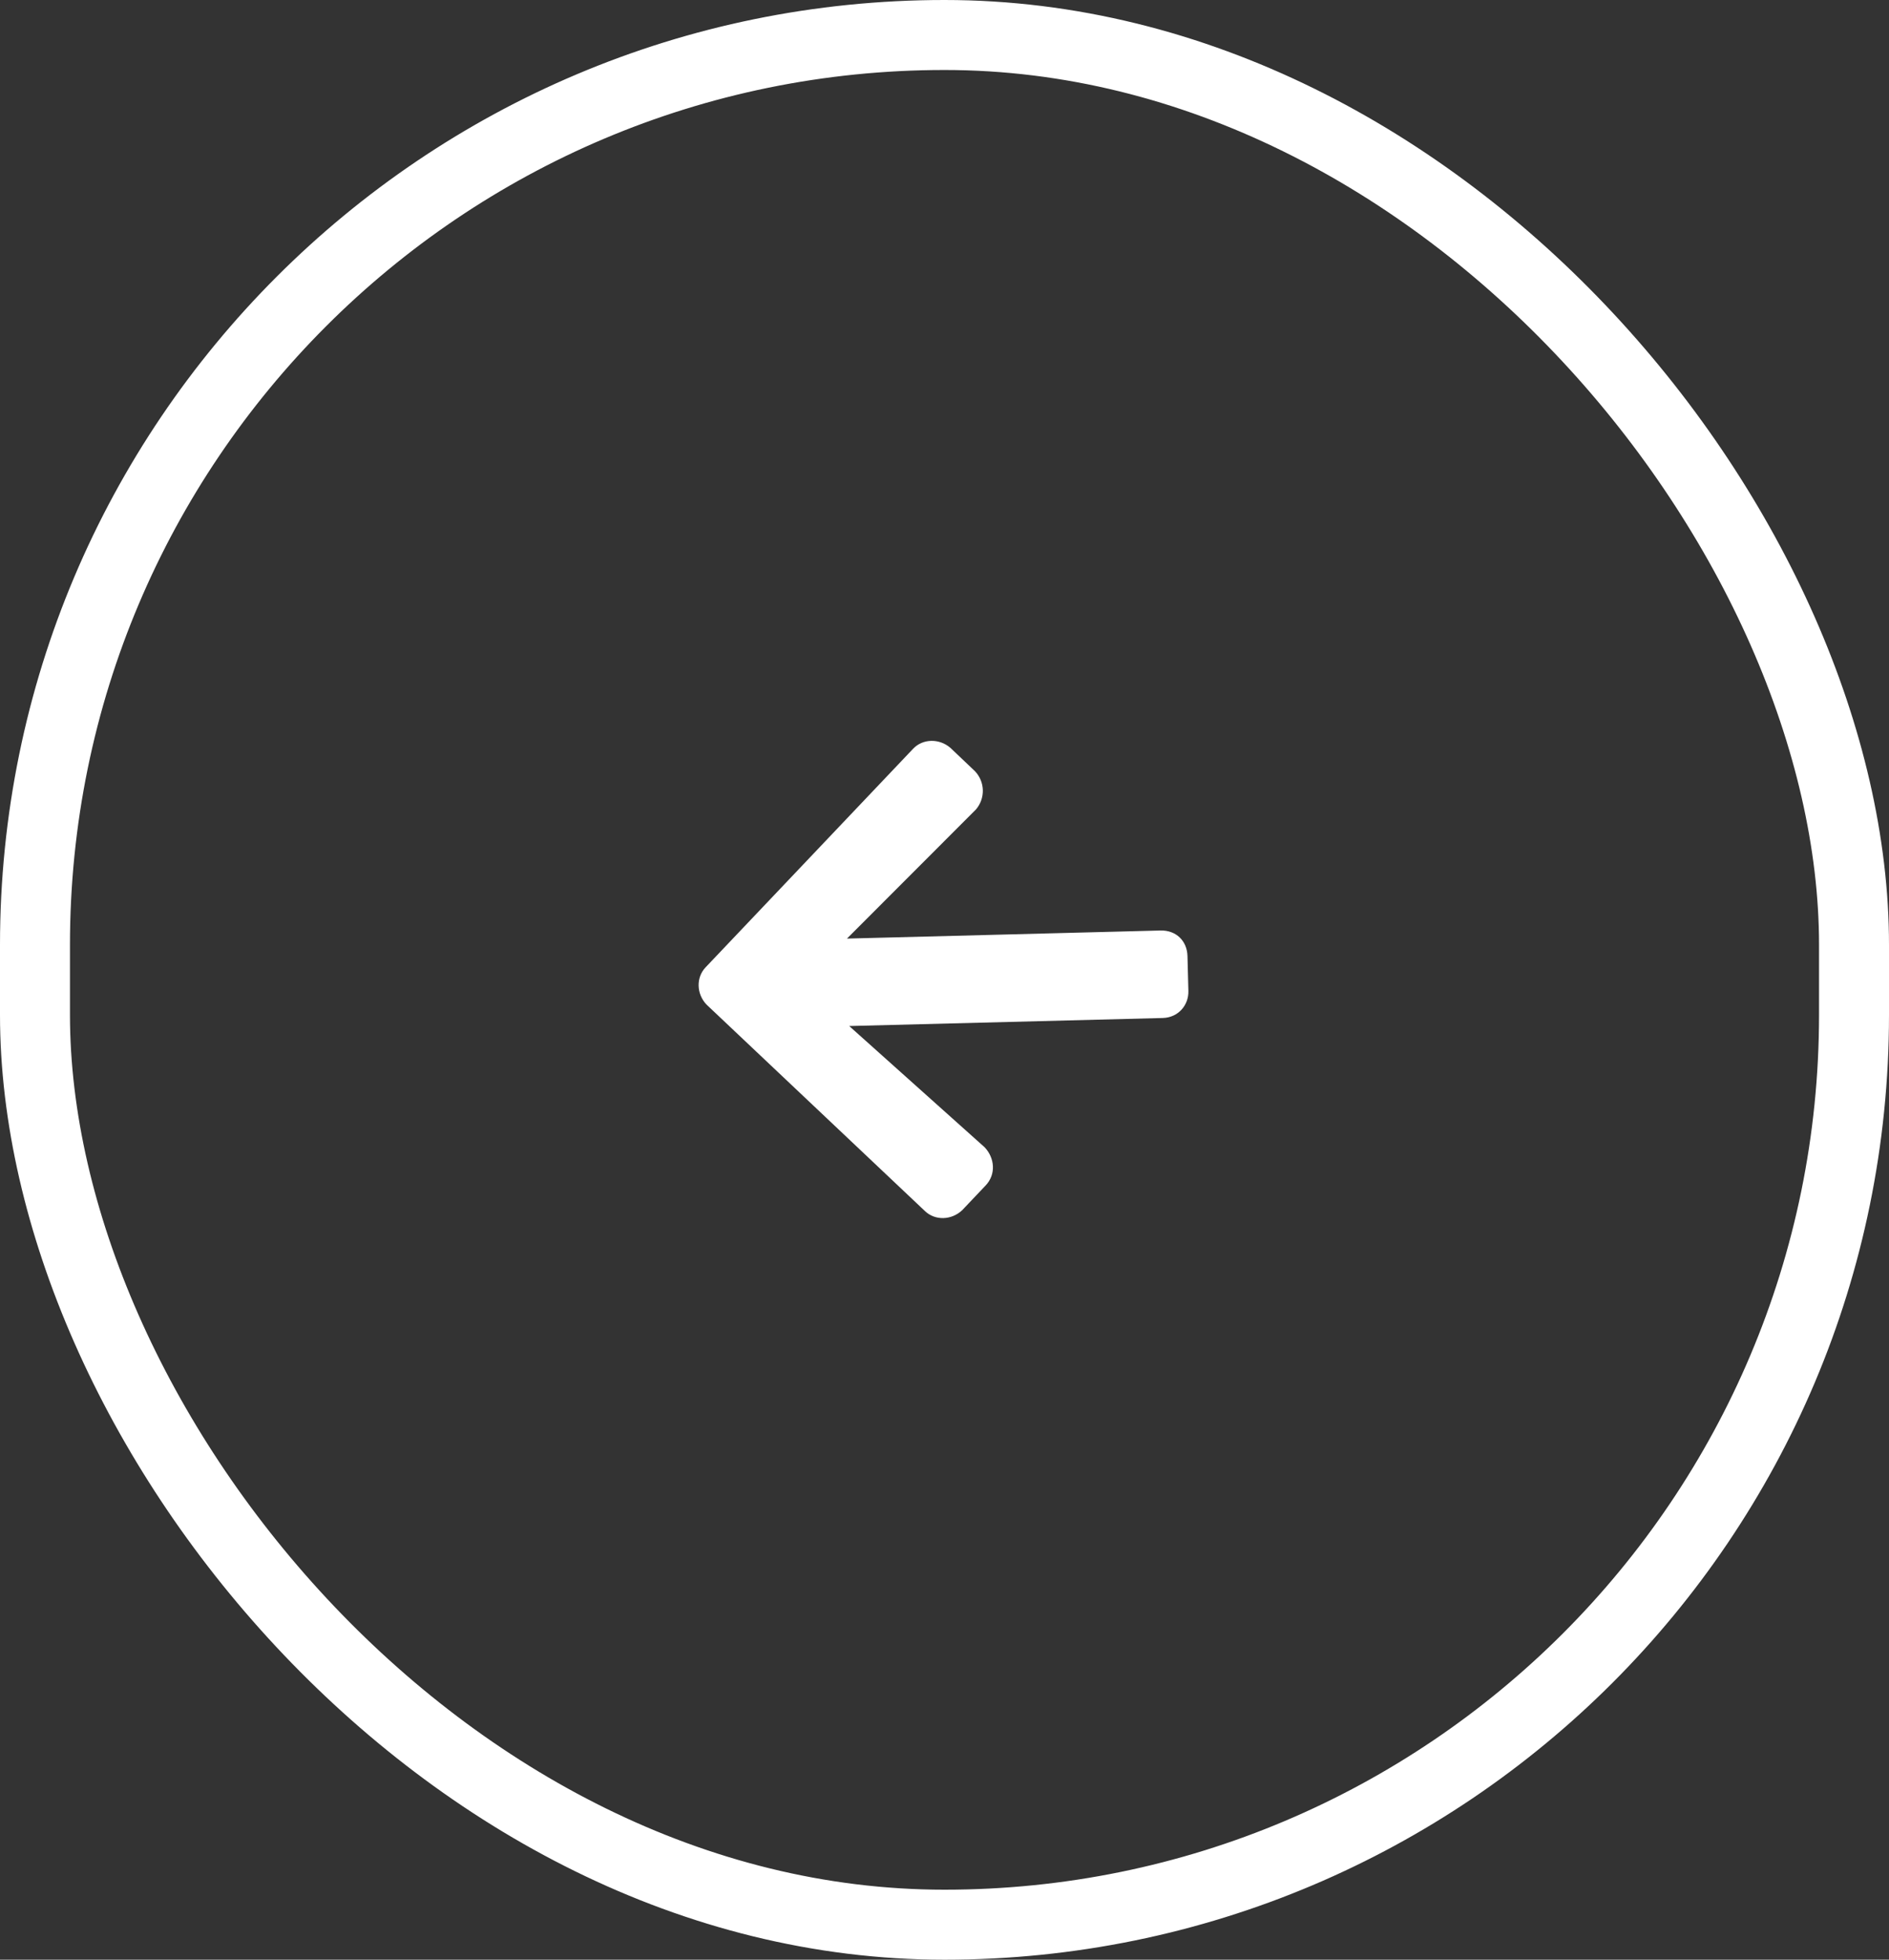 <svg width="54" height="56" viewBox="0 0 54 56" fill="none" xmlns="http://www.w3.org/2000/svg">
<rect x="0" y="0" width="54" height="56" fill="#333333" stroke="none"/>
<rect x="1" y="1" width="52" height="54" rx="26" stroke="white" stroke-width="2"/>
<path d="M28.175 33.877C28.48 33.557 28.436 33.089 28.147 32.784L24.276 29.32L33.242 29.09C33.679 29.078 33.982 28.727 33.972 28.32L33.946 27.321C33.935 26.883 33.615 26.579 33.177 26.59L24.212 26.821L27.899 23.131C28.172 22.811 28.16 22.343 27.871 22.038L27.166 21.368C26.846 21.095 26.378 21.107 26.104 21.395L20.169 27.644C19.895 27.932 19.907 28.401 20.196 28.706L26.444 34.61C26.732 34.884 27.201 34.872 27.506 34.582L28.175 33.877Z" fill="white"/>
</svg>
